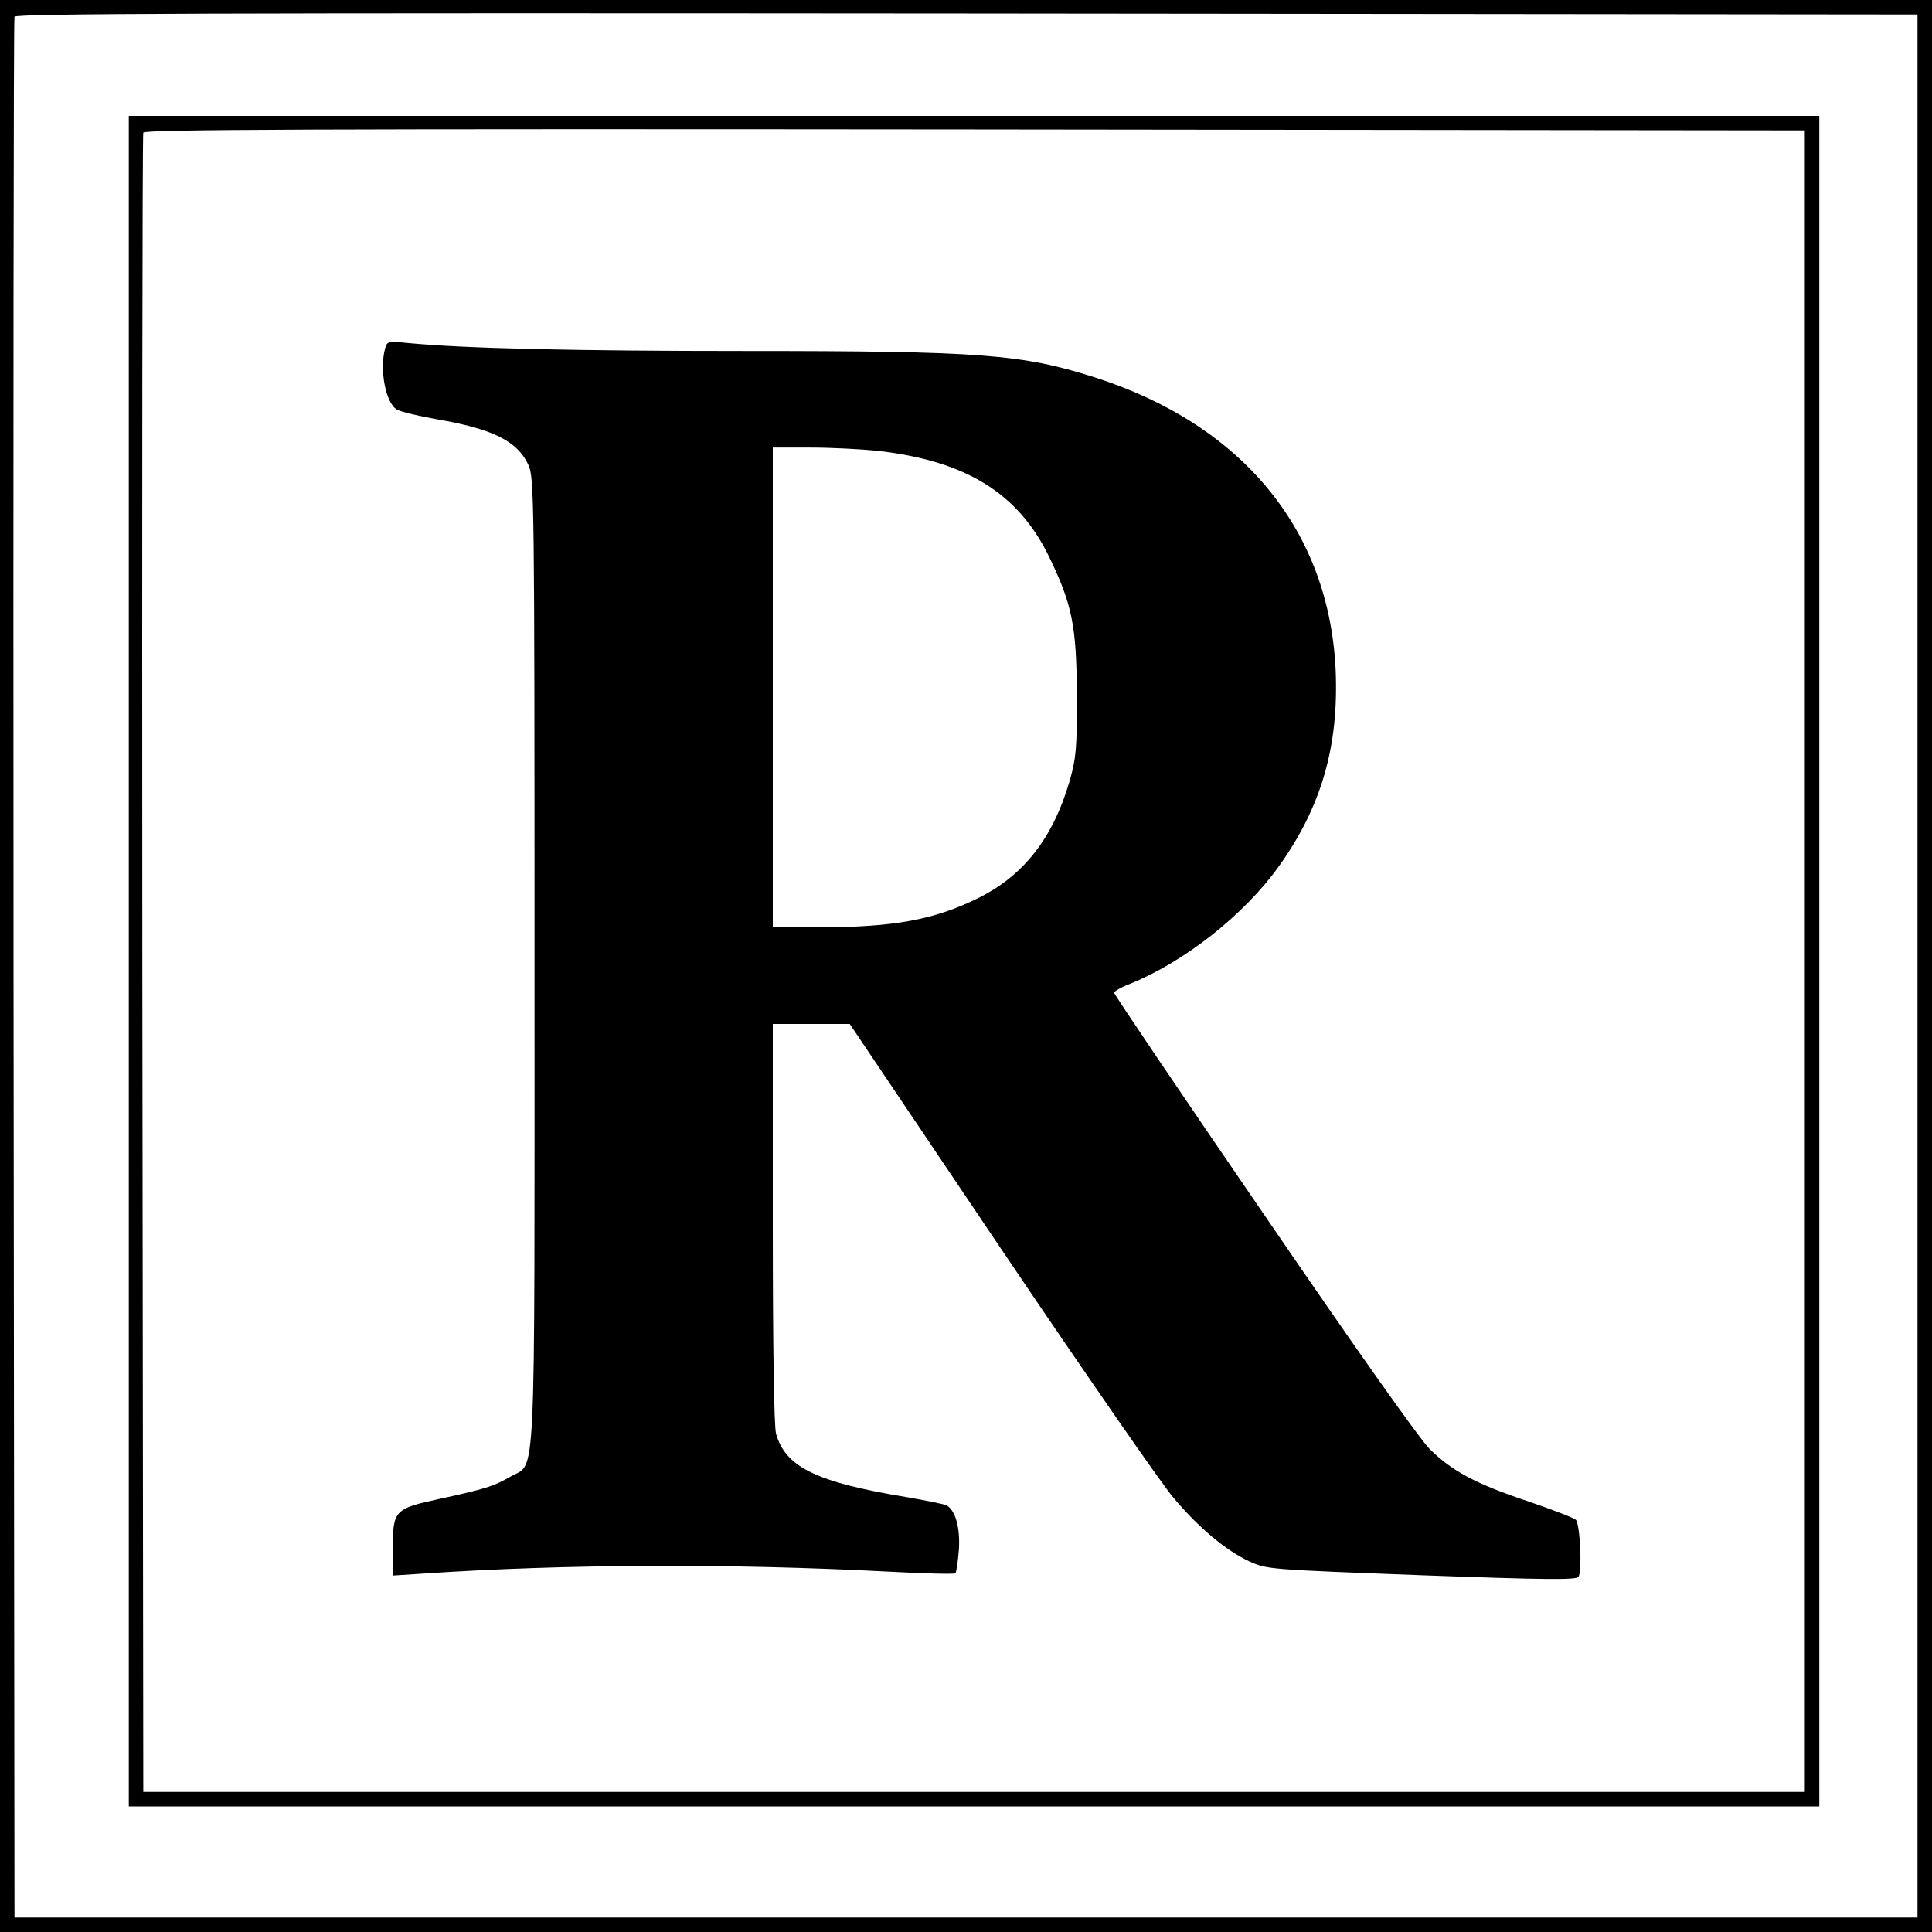 <?xml version="1.0" standalone="no"?>
<!DOCTYPE svg PUBLIC "-//W3C//DTD SVG 20010904//EN"
 "http://www.w3.org/TR/2001/REC-SVG-20010904/DTD/svg10.dtd">
<svg version="1.0" xmlns="http://www.w3.org/2000/svg"
 width="600pt" height="600pt" viewBox="0 0 600 600"
 preserveAspectRatio="xMidYMid meet">
<g transform="translate(0,600) scale(0.1,-0.1)"
fill="#000000" stroke="none">
<path d="M0 3000 l0 -3000 3000 0 3000 0 0 3000 0 3000 -3000 0 -3000 0 0
-3000z m5955 0 l0 -2955 -2955 0 -2955 0 -3 2945 c-1 1620 0 2951 3 2958 3 10
600 12 2957 10 l2953 -3 0 -2955z"/>
<path d="M400 3015 l0 -2625 2625 0 2625 0 0 2625 0 2625 -2625 0 -2625 0 0
-2625z m5205 0 l0 -2580 -2580 0 -2580 0 -3 2570 c-1 1414 0 2576 3 2583 3 10
525 12 2582 10 l2578 -3 0 -2580z"/>
<path d="M1196 4918 c-18 -67 2 -171 37 -190 12 -7 67 -20 123 -30 175 -30
251 -68 285 -142 18 -39 19 -102 19 -1538 0 -1686 6 -1556 -75 -1604 -52 -30
-78 -38 -220 -69 -140 -30 -145 -36 -145 -153 l0 -85 93 6 c442 30 954 32
1450 6 110 -6 201 -8 204 -5 3 3 8 36 11 74 4 67 -10 120 -38 137 -5 3 -63 15
-127 26 -278 46 -374 93 -403 197 -6 24 -10 261 -10 655 l0 617 119 0 120 0
469 -697 c259 -384 500 -732 536 -774 79 -94 163 -164 236 -198 55 -25 59 -25
534 -43 382 -14 482 -15 488 -5 12 17 5 164 -8 177 -6 6 -71 31 -144 56 -168
56 -240 95 -310 164 -34 35 -228 309 -517 732 -255 372 -463 680 -463 685 0 4
21 17 48 27 171 69 356 215 464 366 132 185 186 372 176 609 -20 434 -289 762
-748 909 -226 72 -353 82 -1085 82 -539 0 -875 8 -1051 25 -58 6 -62 5 -68
-17z m1529 -318 c273 -31 435 -130 531 -325 73 -149 88 -219 88 -435 1 -164
-2 -194 -22 -265 -52 -178 -143 -295 -286 -365 -136 -67 -260 -89 -488 -90
l-148 0 0 745 0 745 118 0 c64 0 158 -5 207 -10z"/>
</g>
</svg>
